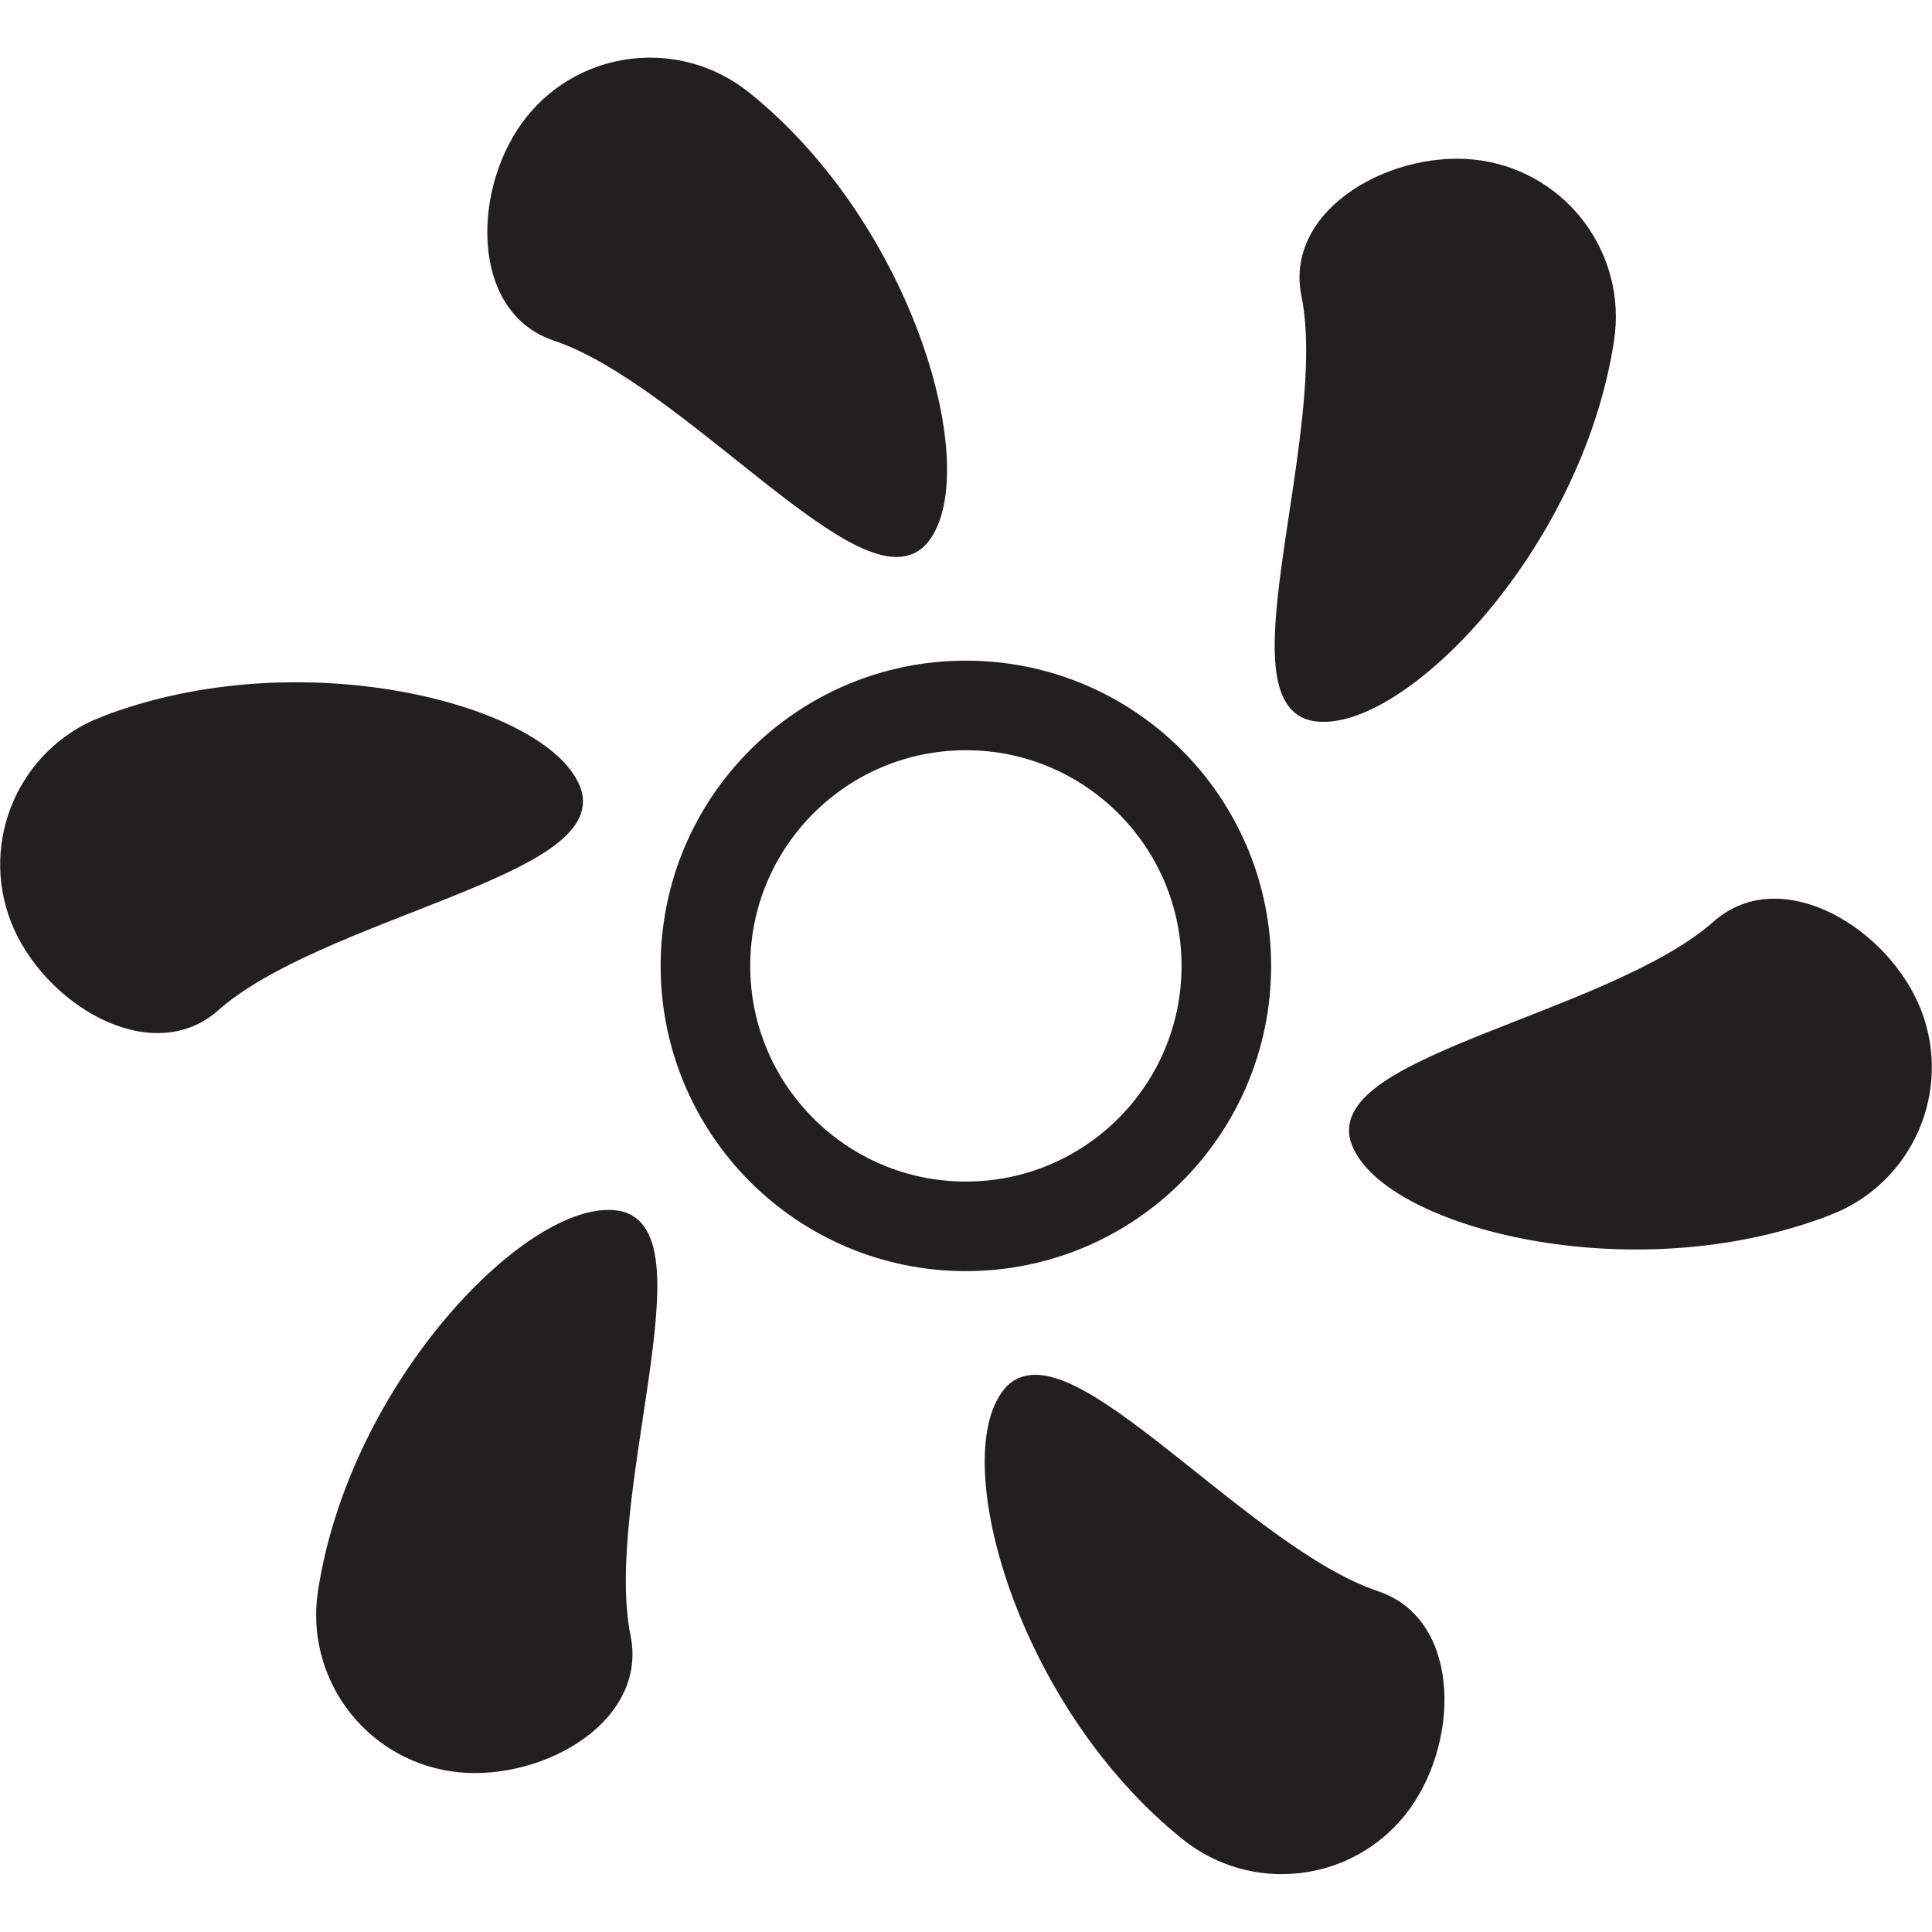 <?xml version="1.0" encoding="UTF-8"?><svg id="b" xmlns="http://www.w3.org/2000/svg" viewBox="0 0 86.27 86.27"><defs><style>.j{fill:none;stroke-width:4px;}.j,.k{stroke:#221f20;stroke-miterlimit:10;}.k{fill:#221f20;stroke-width:.75px;}</style></defs><g id="c"><circle class="j" cx="43.13" cy="43.13" r="11.63"/><g id="d"><path class="k" d="m81.63,53.89c-8.76,3.41-19.58.53-20.92-2.91-1.34-3.44,11.38-5.4,16.06-9.55,2.76-2.45,7.32.36,8.66,3.8,1.34,3.44-.36,7.32-3.8,8.66Z"/></g><g id="e"><path class="k" d="m53.06,81.85c-7.33-5.88-10.25-16.69-7.94-19.57,2.31-2.88,10.36,7.15,16.3,9.13,3.5,1.17,3.34,6.52,1.03,9.4-2.31,2.88-6.52,3.34-9.4,1.03Z"/></g><g id="f"><path class="k" d="m14.57,71.09c1.43-9.29,9.33-17.22,12.98-16.66,3.65.56-1.01,12.55.24,18.69.74,3.62-3.97,6.16-7.62,5.6-3.65-.56-6.16-3.97-5.6-7.62Z"/></g><g id="g"><path class="k" d="m4.64,32.37c8.76-3.41,19.58-.53,20.92,2.91,1.34,3.44-11.38,5.4-16.06,9.55-2.76,2.45-7.32-.36-8.66-3.8-1.34-3.44.36-7.32,3.8-8.66Z"/></g><g id="h"><path class="k" d="m33.2,4.41c7.33,5.88,10.25,16.69,7.94,19.57-2.31,2.88-10.36-7.15-16.3-9.13-3.5-1.17-3.34-6.52-1.03-9.4,2.31-2.88,6.52-3.34,9.4-1.03Z"/></g><g id="i"><path class="k" d="m71.7,15.17c-1.43,9.29-9.33,17.22-12.98,16.66-3.65-.56,1.01-12.55-.24-18.69-.74-3.62,3.97-6.16,7.62-5.6,3.65.56,6.16,3.97,5.6,7.62Z"/></g></g></svg>
